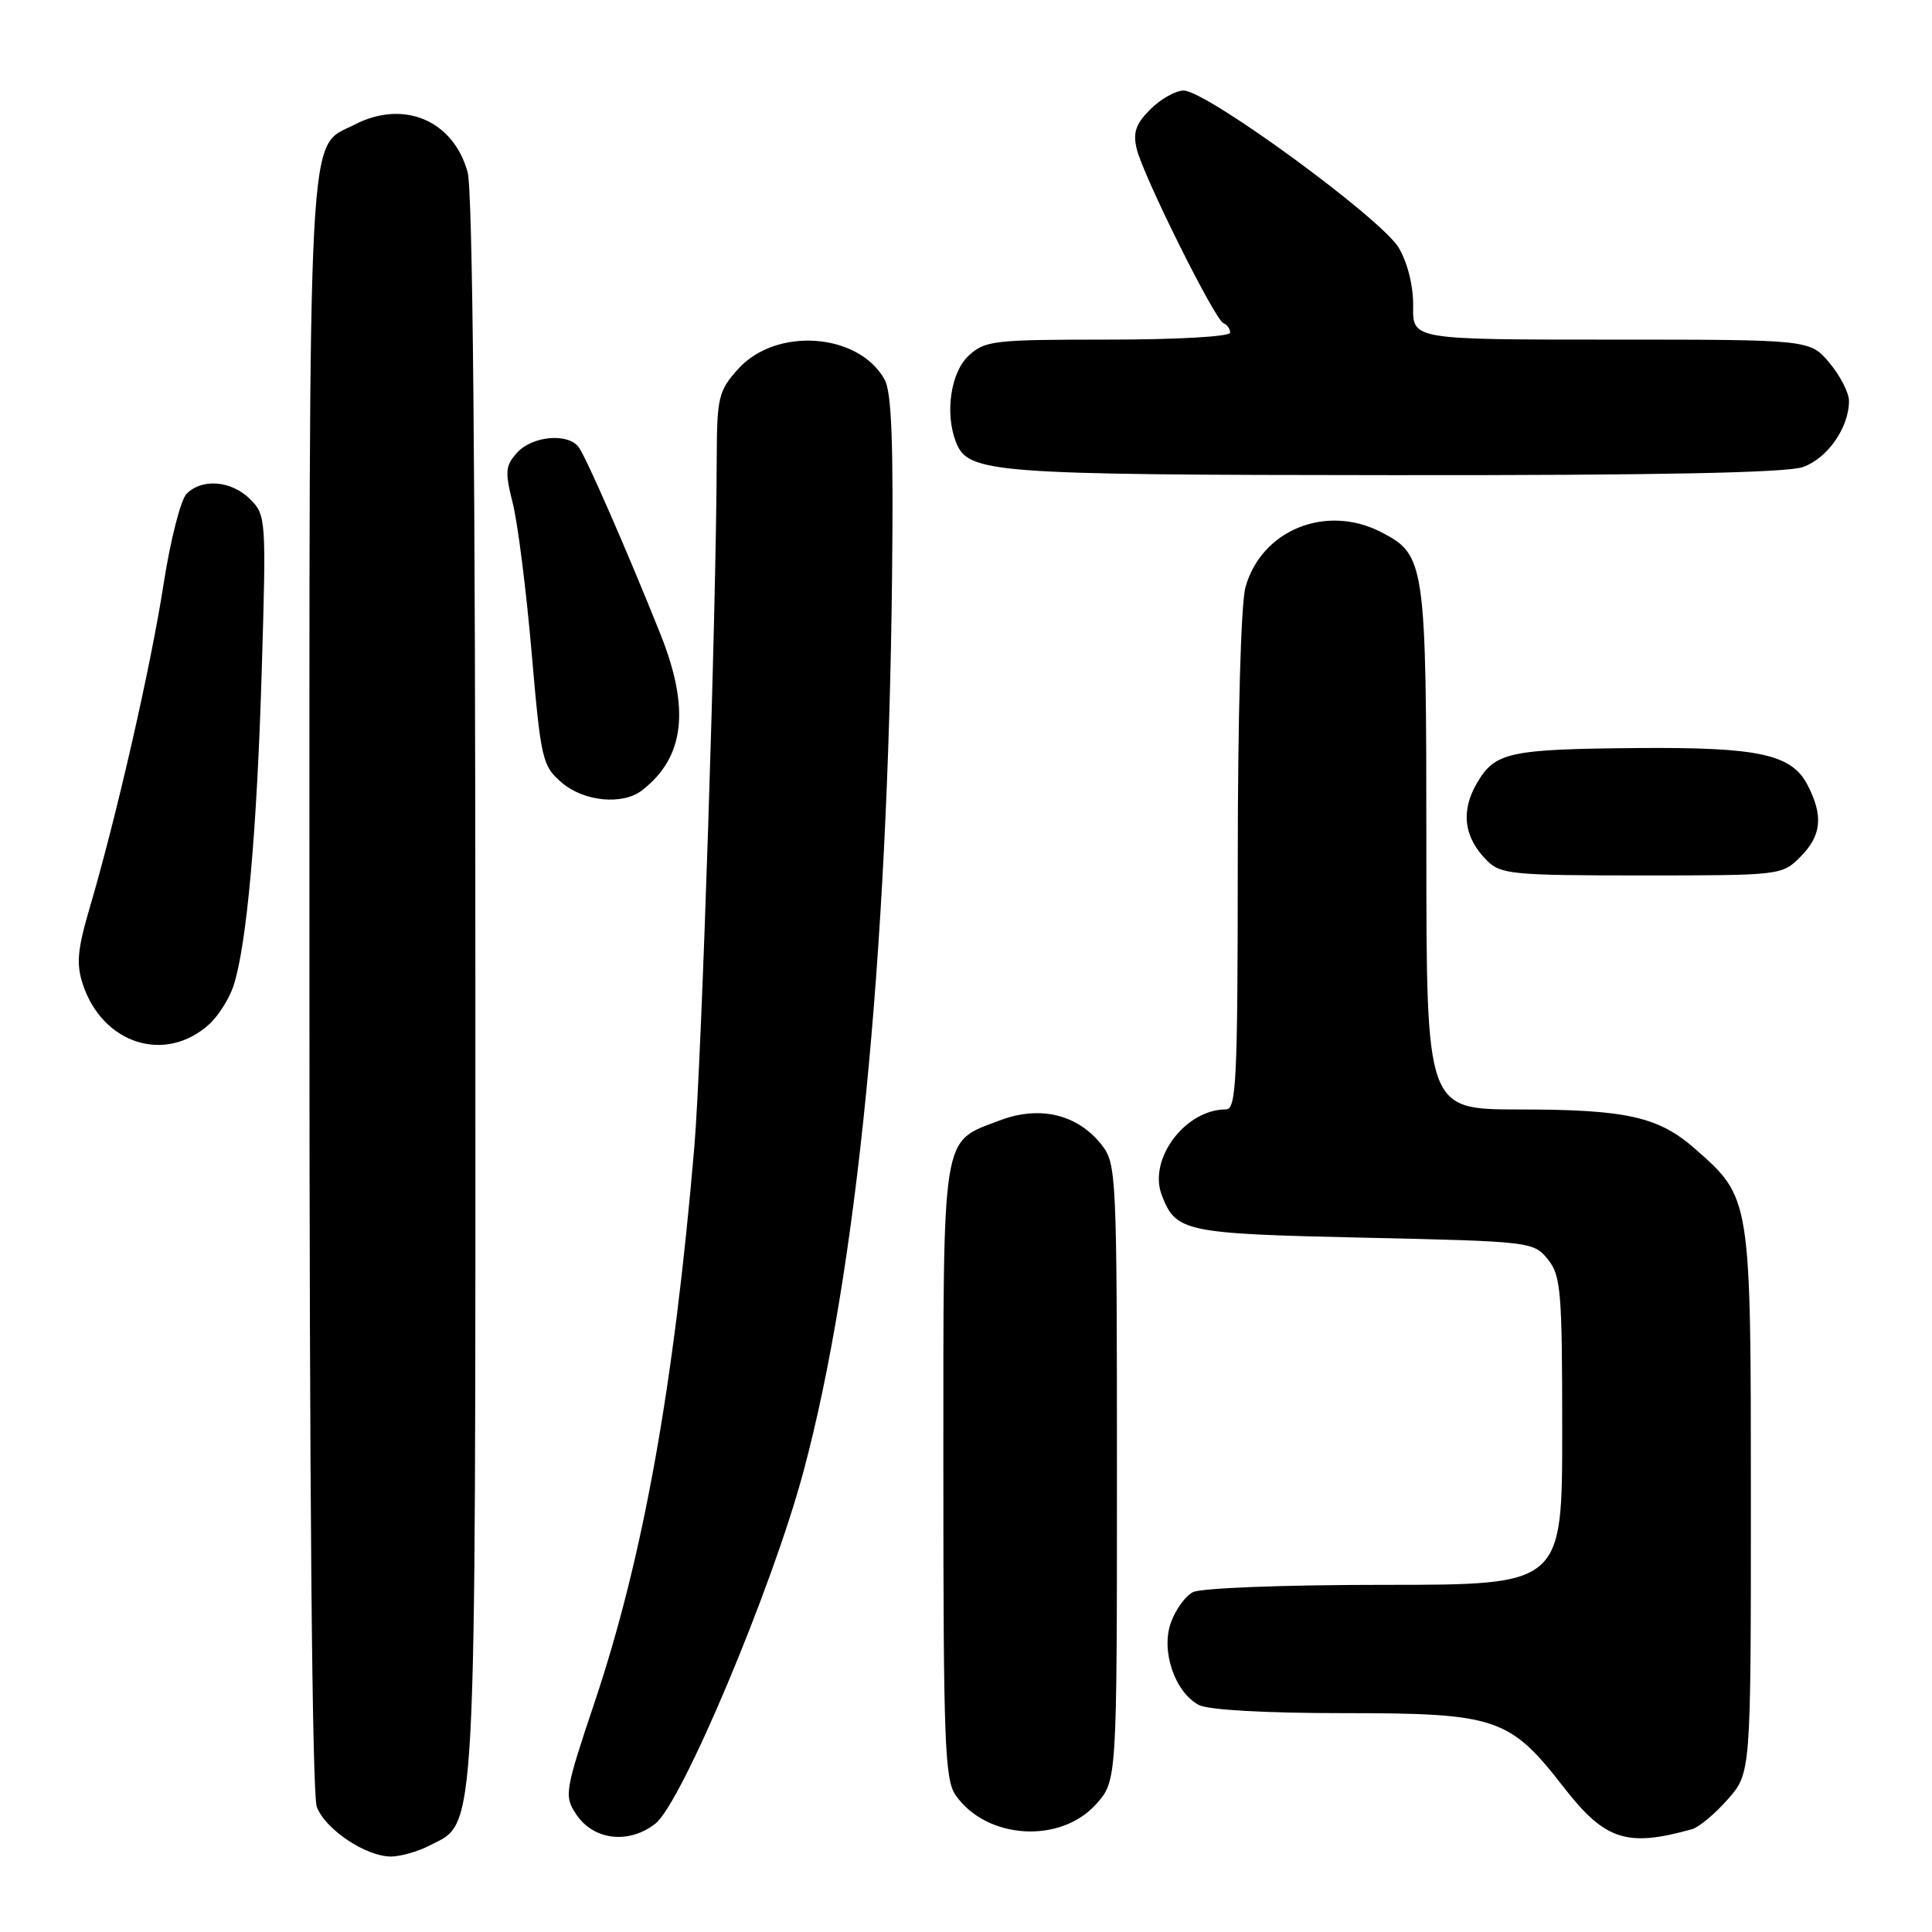 <?xml version="1.0" encoding="UTF-8" standalone="no"?>
<!DOCTYPE svg PUBLIC "-//W3C//DTD SVG 1.1//EN" "http://www.w3.org/Graphics/SVG/1.1/DTD/svg11.dtd" >
<svg xmlns="http://www.w3.org/2000/svg" xmlns:xlink="http://www.w3.org/1999/xlink" version="1.1" viewBox="0 0 256 256">
 <g >
 <path fill="currentColor"
d=" M 56.93 244.54 C 63.23 241.28 63.00 245.67 62.99 130.73 C 62.99 62.38 62.63 25.22 61.96 22.80 C 60.05 15.92 53.46 13.16 46.97 16.52 C 40.67 19.77 41.00 13.46 41.00 130.39 C 41.00 197.14 41.36 237.83 41.98 239.43 C 43.11 242.41 48.47 245.99 51.80 246.00 C 53.06 246.00 55.37 245.34 56.93 244.54 Z  M 86.83 241.65 C 90.32 238.94 102.33 210.41 106.46 195.00 C 113.51 168.75 117.65 126.97 118.20 76.50 C 118.40 58.60 118.15 51.93 117.20 50.26 C 113.71 44.07 102.79 43.32 97.78 48.92 C 95.20 51.81 95.00 52.64 94.97 60.77 C 94.91 81.22 92.98 140.49 92.00 152.00 C 89.31 183.59 85.25 206.26 78.83 225.43 C 74.85 237.30 74.74 237.96 76.31 240.35 C 78.59 243.84 83.28 244.42 86.83 241.65 Z  M 224.19 242.38 C 225.12 242.12 227.25 240.34 228.94 238.42 C 232.00 234.93 232.00 234.93 232.00 198.93 C 232.00 158.61 232.02 158.74 224.59 152.21 C 219.74 147.96 215.50 147.01 201.25 147.01 C 189.00 147.00 189.00 147.00 189.00 112.45 C 189.00 74.53 188.86 73.53 183.03 70.52 C 175.72 66.74 167.15 70.22 165.03 77.81 C 164.43 79.98 164.01 95.00 164.01 114.25 C 164.00 143.16 163.82 147.00 162.45 147.00 C 157.06 147.00 152.13 153.57 153.93 158.33 C 155.80 163.24 156.89 163.47 180.74 164.00 C 202.84 164.49 203.21 164.54 205.09 166.86 C 206.83 169.01 207.00 171.03 207.00 189.61 C 207.00 210.00 207.00 210.00 183.43 210.00 C 169.97 210.00 159.08 210.42 158.04 210.98 C 157.03 211.52 155.72 213.36 155.13 215.06 C 153.82 218.81 155.68 224.22 158.85 225.92 C 160.07 226.57 167.63 227.00 177.97 227.00 C 198.30 227.00 200.02 227.58 207.20 236.82 C 212.66 243.85 215.55 244.80 224.19 242.38 Z  M 145.25 239.05 C 148.00 235.97 148.00 235.97 148.00 195.12 C 148.00 155.68 147.93 154.18 145.98 151.71 C 142.78 147.63 137.76 146.44 132.42 148.48 C 124.69 151.43 125.00 149.47 125.00 195.00 C 125.00 230.85 125.19 235.82 126.63 237.88 C 130.73 243.74 140.51 244.35 145.25 239.05 Z  M 27.72 135.72 C 28.94 134.61 30.39 132.31 30.95 130.60 C 32.70 125.19 34.05 110.14 34.68 88.90 C 35.29 68.75 35.25 68.25 33.15 66.15 C 30.69 63.69 26.80 63.35 24.73 65.42 C 23.95 66.19 22.57 71.60 21.67 77.43 C 19.99 88.28 15.45 108.18 11.88 120.31 C 10.26 125.81 10.09 127.74 10.97 130.41 C 13.59 138.35 21.91 140.99 27.72 135.72 Z  M 238.55 113.55 C 241.37 110.72 241.63 108.11 239.50 104.00 C 237.40 99.94 233.02 98.99 217.00 99.12 C 199.92 99.27 198.10 99.66 195.70 103.77 C 193.52 107.50 193.97 110.97 197.03 114.03 C 198.85 115.85 200.41 116.00 217.55 116.00 C 235.90 116.00 236.12 115.98 238.55 113.55 Z  M 85.08 104.72 C 90.72 100.35 91.47 93.93 87.50 84.00 C 83.18 73.19 77.67 60.58 76.68 59.25 C 75.27 57.34 70.53 57.76 68.53 59.97 C 66.95 61.71 66.89 62.49 67.95 66.71 C 68.61 69.34 69.73 78.21 70.44 86.43 C 71.67 100.67 71.86 101.48 74.42 103.69 C 77.37 106.22 82.49 106.72 85.08 104.72 Z  M 238.88 61.89 C 242.14 60.75 245.00 56.66 245.00 53.13 C 245.00 52.04 243.83 49.77 242.41 48.08 C 239.82 45.00 239.82 45.00 213.50 45.00 C 187.18 45.00 187.18 45.00 187.25 40.61 C 187.29 37.96 186.54 34.89 185.36 32.86 C 183.11 29.00 159.87 12.00 156.84 12.00 C 155.78 12.00 153.79 13.12 152.43 14.48 C 150.49 16.42 150.10 17.56 150.62 19.73 C 151.50 23.35 160.98 42.40 162.12 42.83 C 162.60 43.02 163.00 43.58 163.00 44.08 C 163.00 44.60 155.96 45.00 146.81 45.00 C 131.57 45.00 130.49 45.13 128.31 47.17 C 125.98 49.37 125.19 54.73 126.65 58.53 C 128.25 62.71 131.06 62.92 184.60 62.96 C 219.52 62.99 236.71 62.65 238.88 61.89 Z "/>
</g>
</svg>
